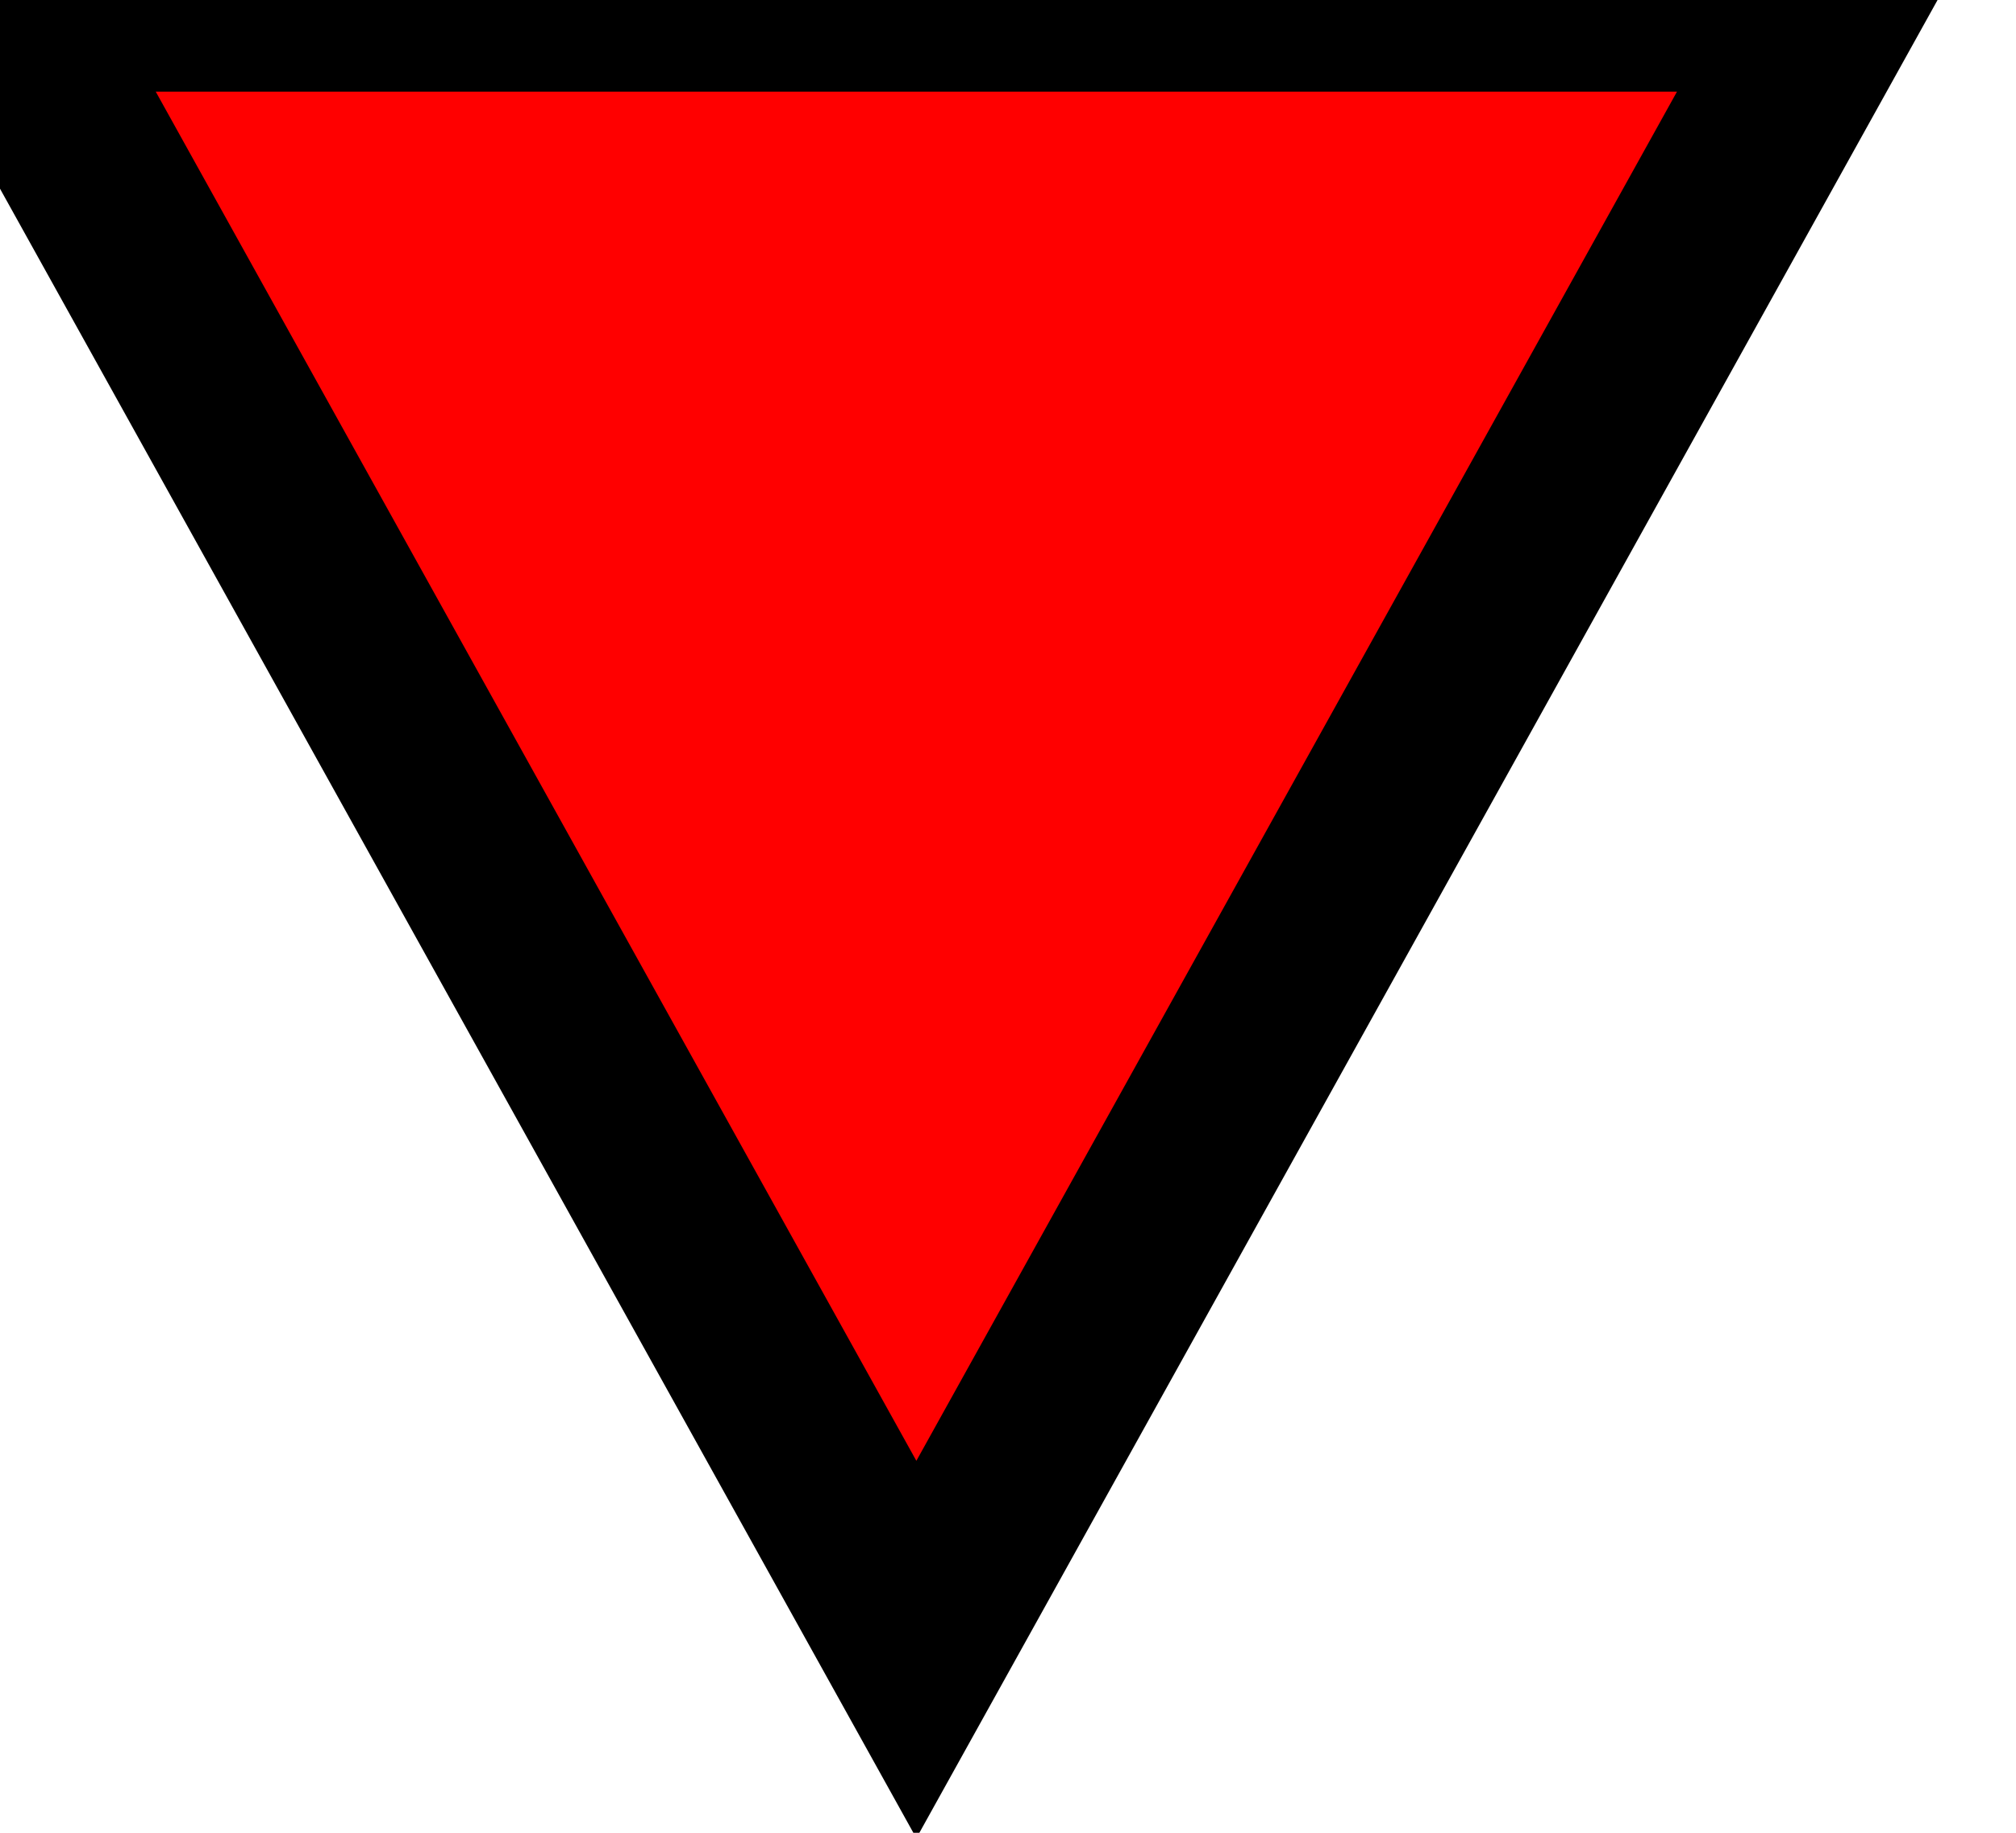 <?xml version="1.0" encoding="UTF-8"?>
<!DOCTYPE svg PUBLIC "-//W3C//DTD SVG 1.1//EN"
  "http://www.w3.org/Graphics/SVG/1.1/DTD/svg11.dtd">

<svg xmlns="http://www.w3.org/2000/svg"
     width="11px" height="10px">
  <polygon points="0 0 5 9 10 0" stroke="black"
    stroke-width="1" fill="#ff0000" />
</svg>
